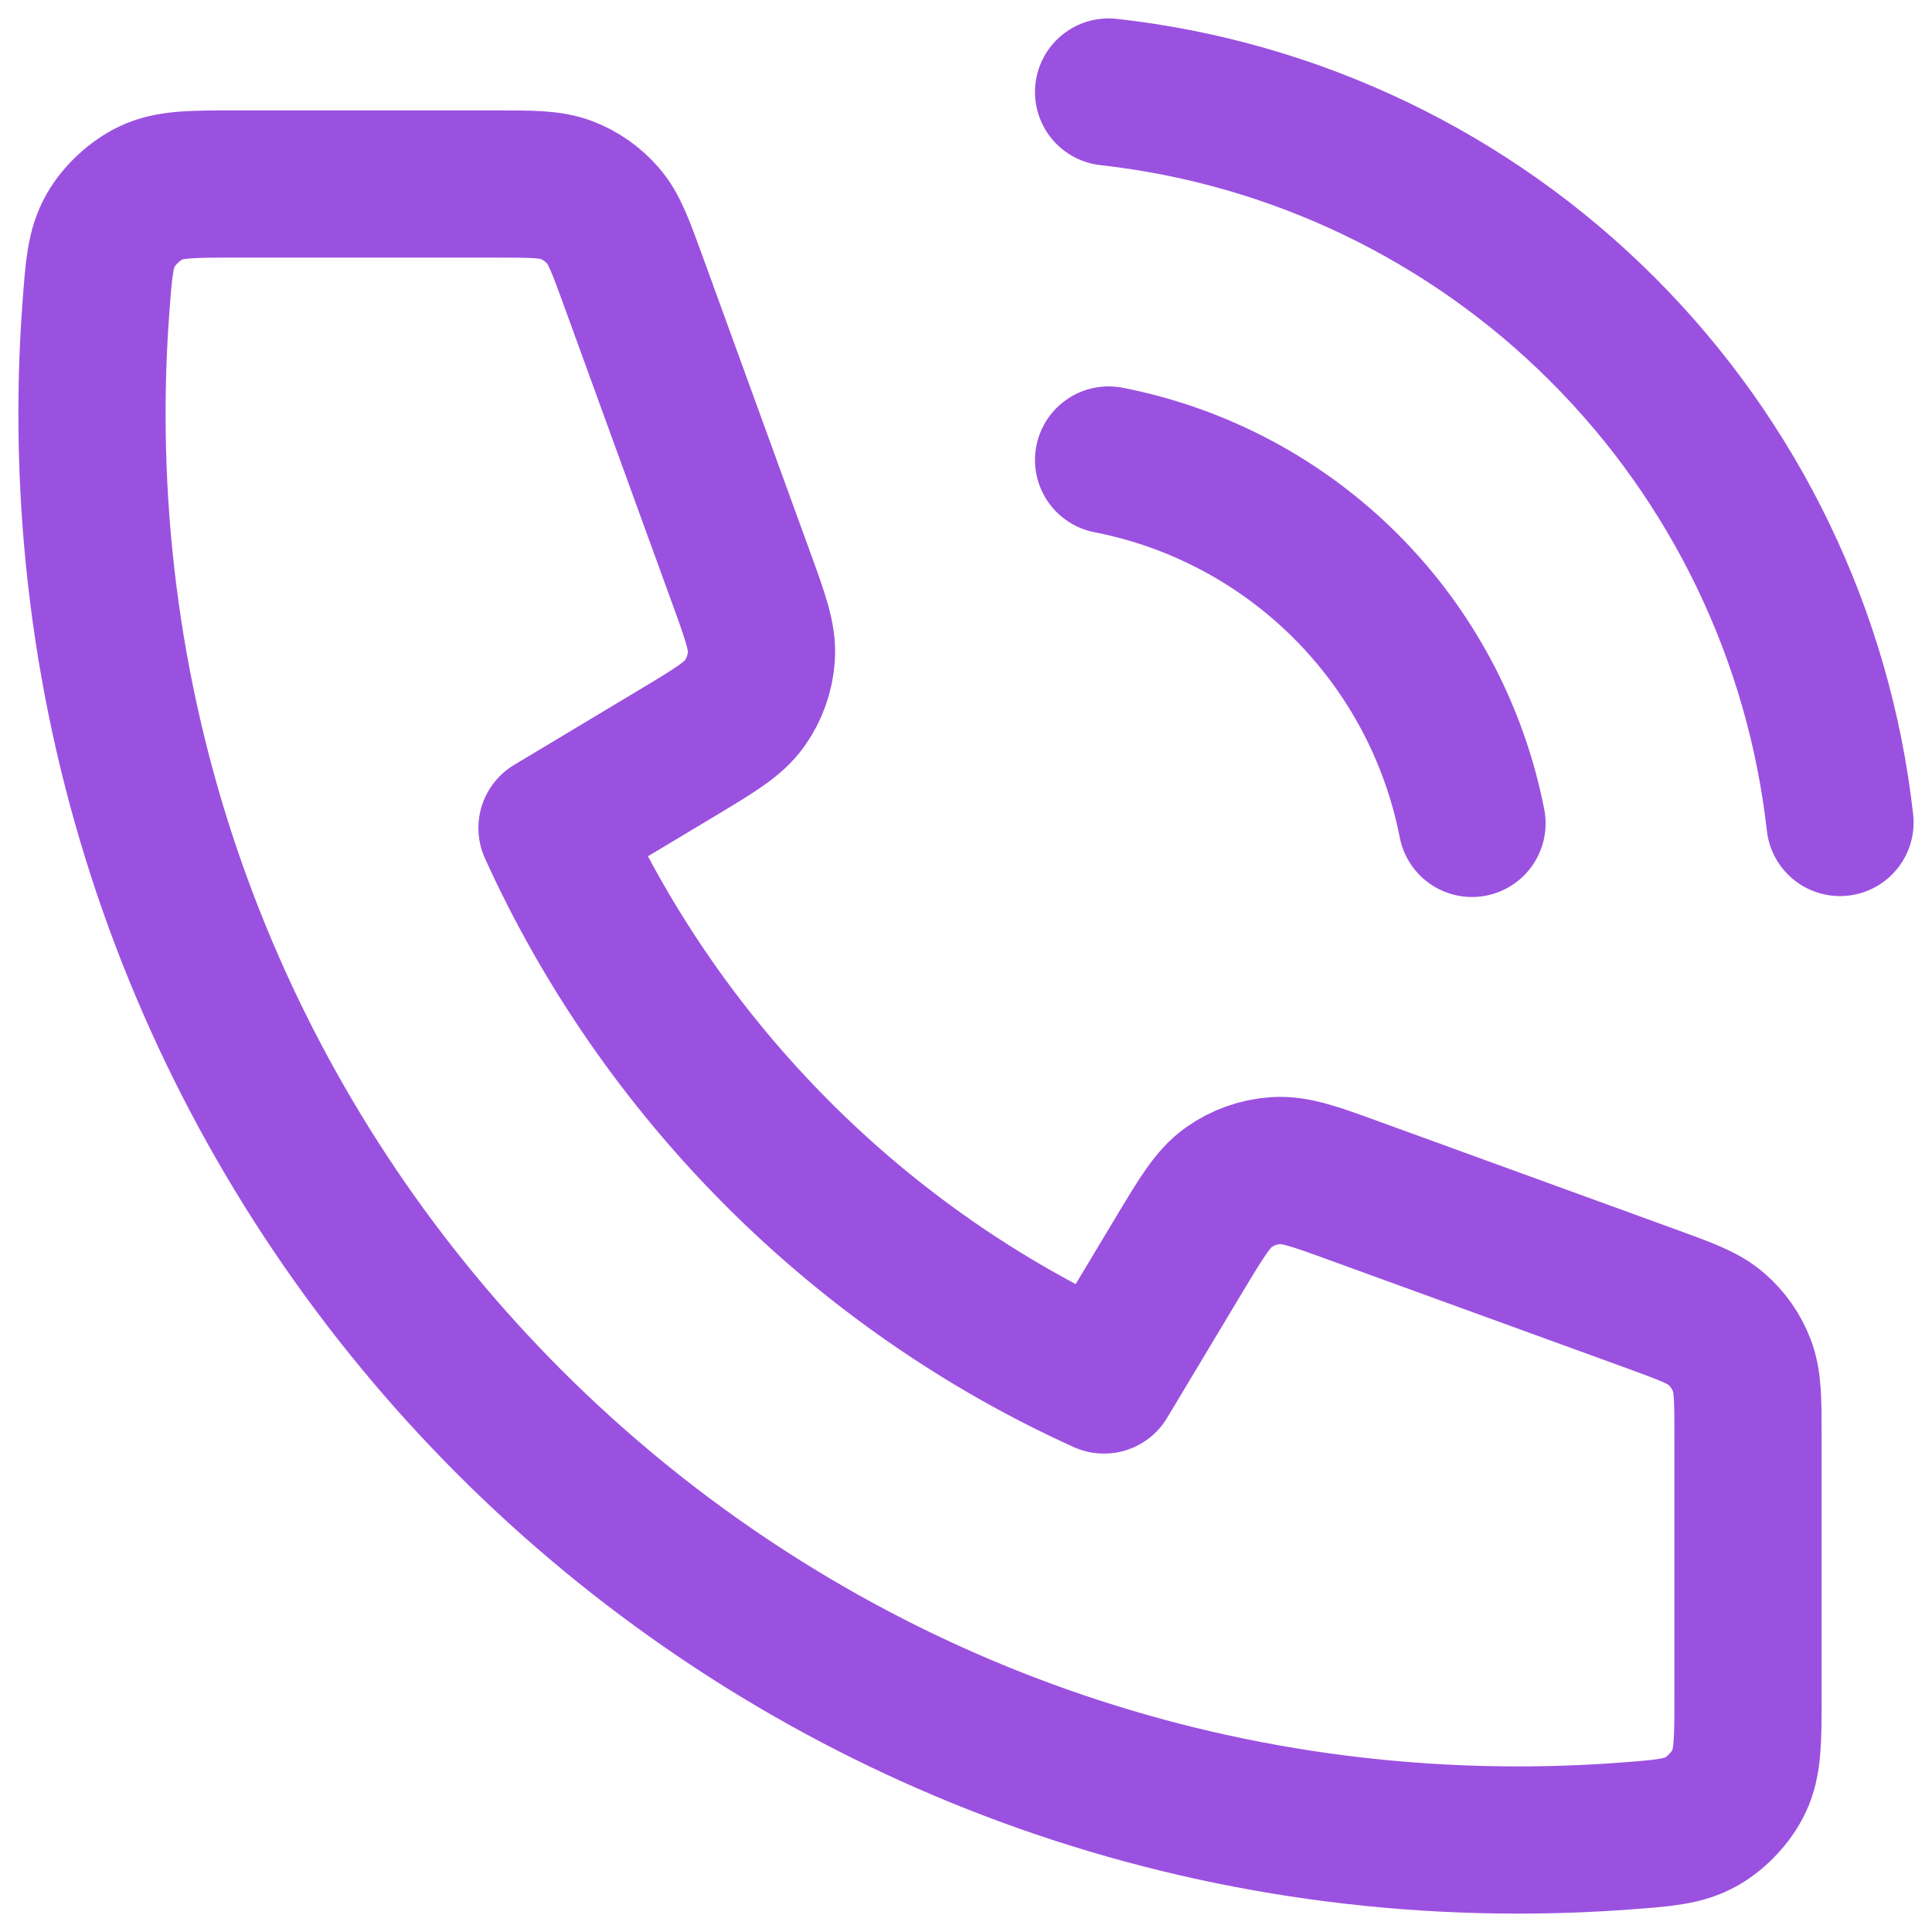 <svg width="21" height="21" viewBox="0 0 21 21" fill="none" xmlns="http://www.w3.org/2000/svg">
<path d="M12.05 5C13.027 5.191 13.924 5.668 14.628 6.372C15.332 7.076 15.809 7.973 16 8.95M12.05 1C14.079 1.225 15.972 2.134 17.416 3.577C18.861 5.02 19.772 6.911 20 8.94M16.5 20C7.94 20 1 13.06 1 4.5C1 4.114 1.014 3.731 1.042 3.352C1.074 2.917 1.09 2.699 1.204 2.501C1.298 2.337 1.466 2.181 1.636 2.099C1.842 2 2.082 2 2.562 2H5.379C5.783 2 5.985 2 6.158 2.066C6.311 2.125 6.447 2.22 6.554 2.344C6.676 2.484 6.745 2.674 6.883 3.053L8.049 6.26C8.21 6.702 8.29 6.922 8.276 7.132C8.264 7.316 8.201 7.494 8.094 7.645C7.973 7.816 7.771 7.937 7.369 8.179L6 9C7.202 11.649 9.35 13.8 12 15L12.821 13.631C13.063 13.229 13.184 13.027 13.355 12.906C13.506 12.799 13.684 12.736 13.868 12.724C14.078 12.71 14.299 12.79 14.74 12.951L17.947 14.117C18.326 14.255 18.516 14.324 18.656 14.446C18.779 14.553 18.875 14.689 18.933 14.842C19 15.015 19 15.217 19 15.621V18.438C19 18.918 19 19.158 18.901 19.364C18.819 19.535 18.663 19.702 18.499 19.796C18.301 19.91 18.083 19.926 17.648 19.958C17.269 19.986 16.886 20 16.5 20Z" stroke="#9B51E0" stroke-width="1.6" stroke-linecap="round" stroke-linejoin="round"/>
</svg>
